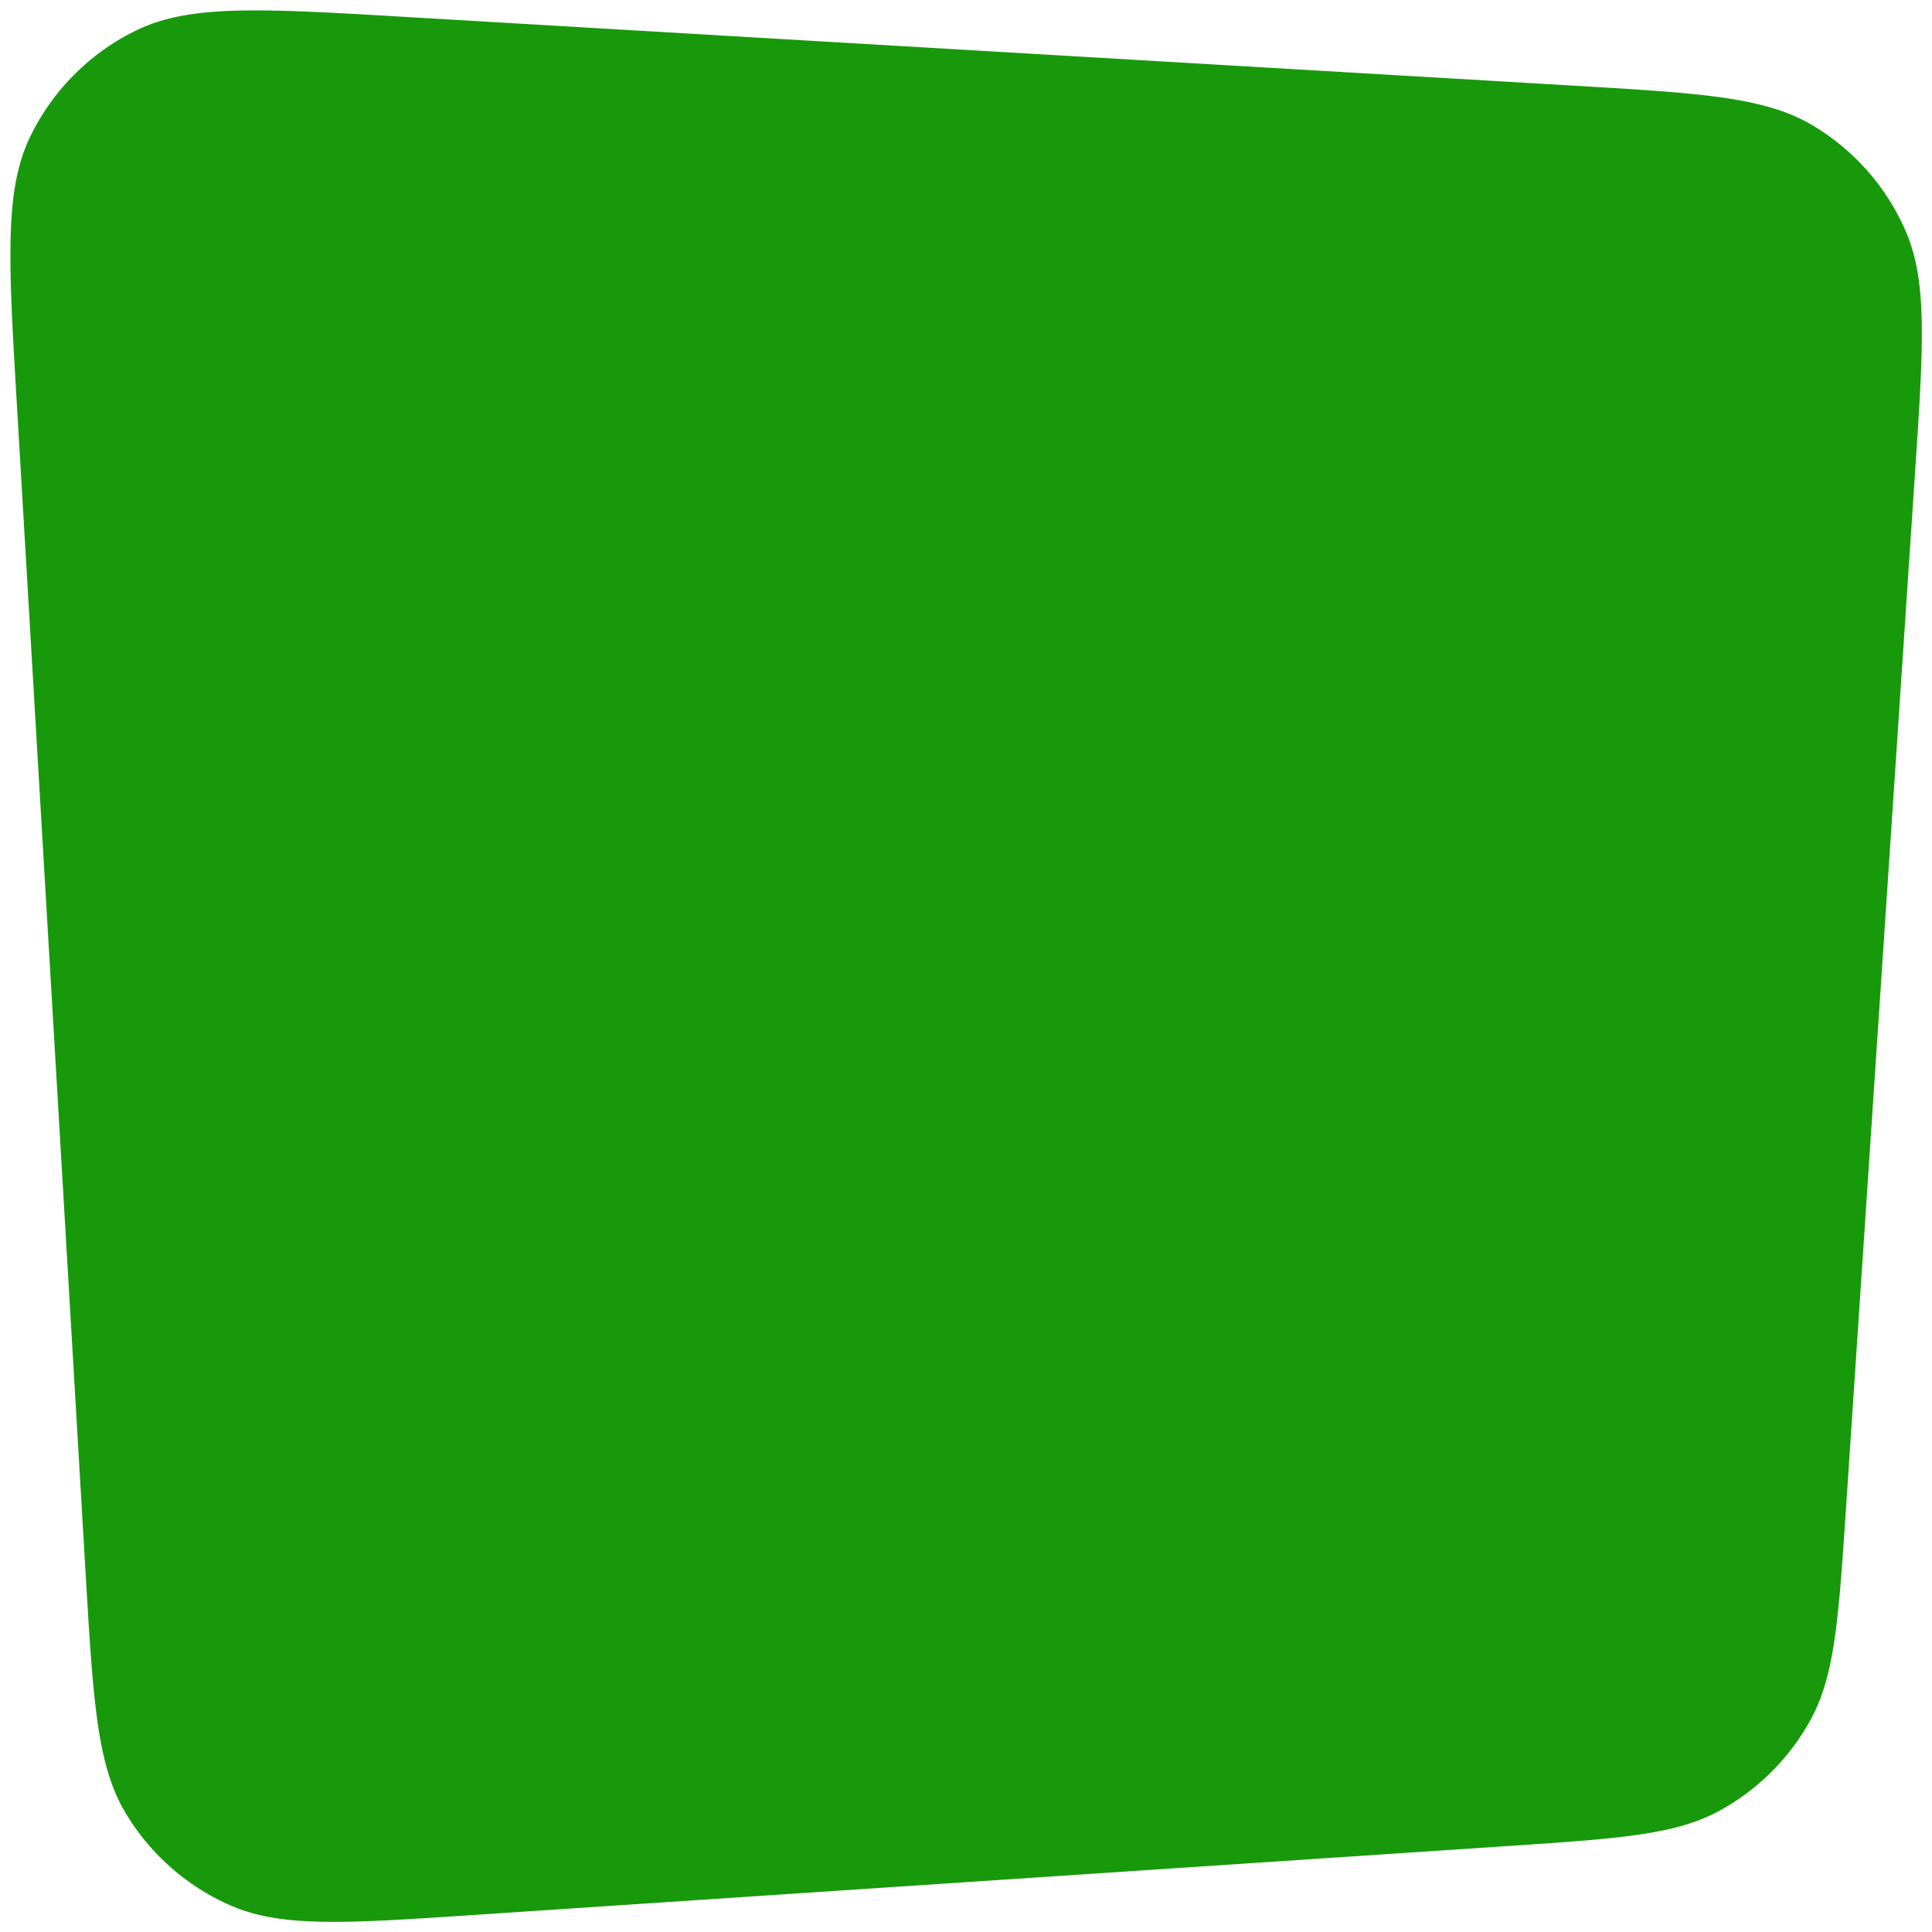 <svg xmlns="http://www.w3.org/2000/svg" width="135" height="135" fill="none"><path fill="#18990c" d="M1.177 28.235C.592 18.292.299 13.32 2.092 9.588a16 16 0 0 1 7.496-7.496c3.733-1.793 8.704-1.5 18.648-.916l81.526 4.796c9.009.53 13.513.795 16.84 2.755a15.998 15.998 0 0 1 6.572 7.452c1.529 3.545 1.229 8.048.628 17.052l-4.795 71.935c-.528 7.919-.792 11.879-2.466 14.958a16.008 16.008 0 0 1-6.417 6.417c-3.079 1.674-7.039 1.938-14.958 2.466l-71.935 4.795c-9.004.6-13.506.901-17.052-.628a15.998 15.998 0 0 1-7.452-6.572c-1.96-3.327-2.225-7.831-2.755-16.84L1.177 28.236Z"/></svg>